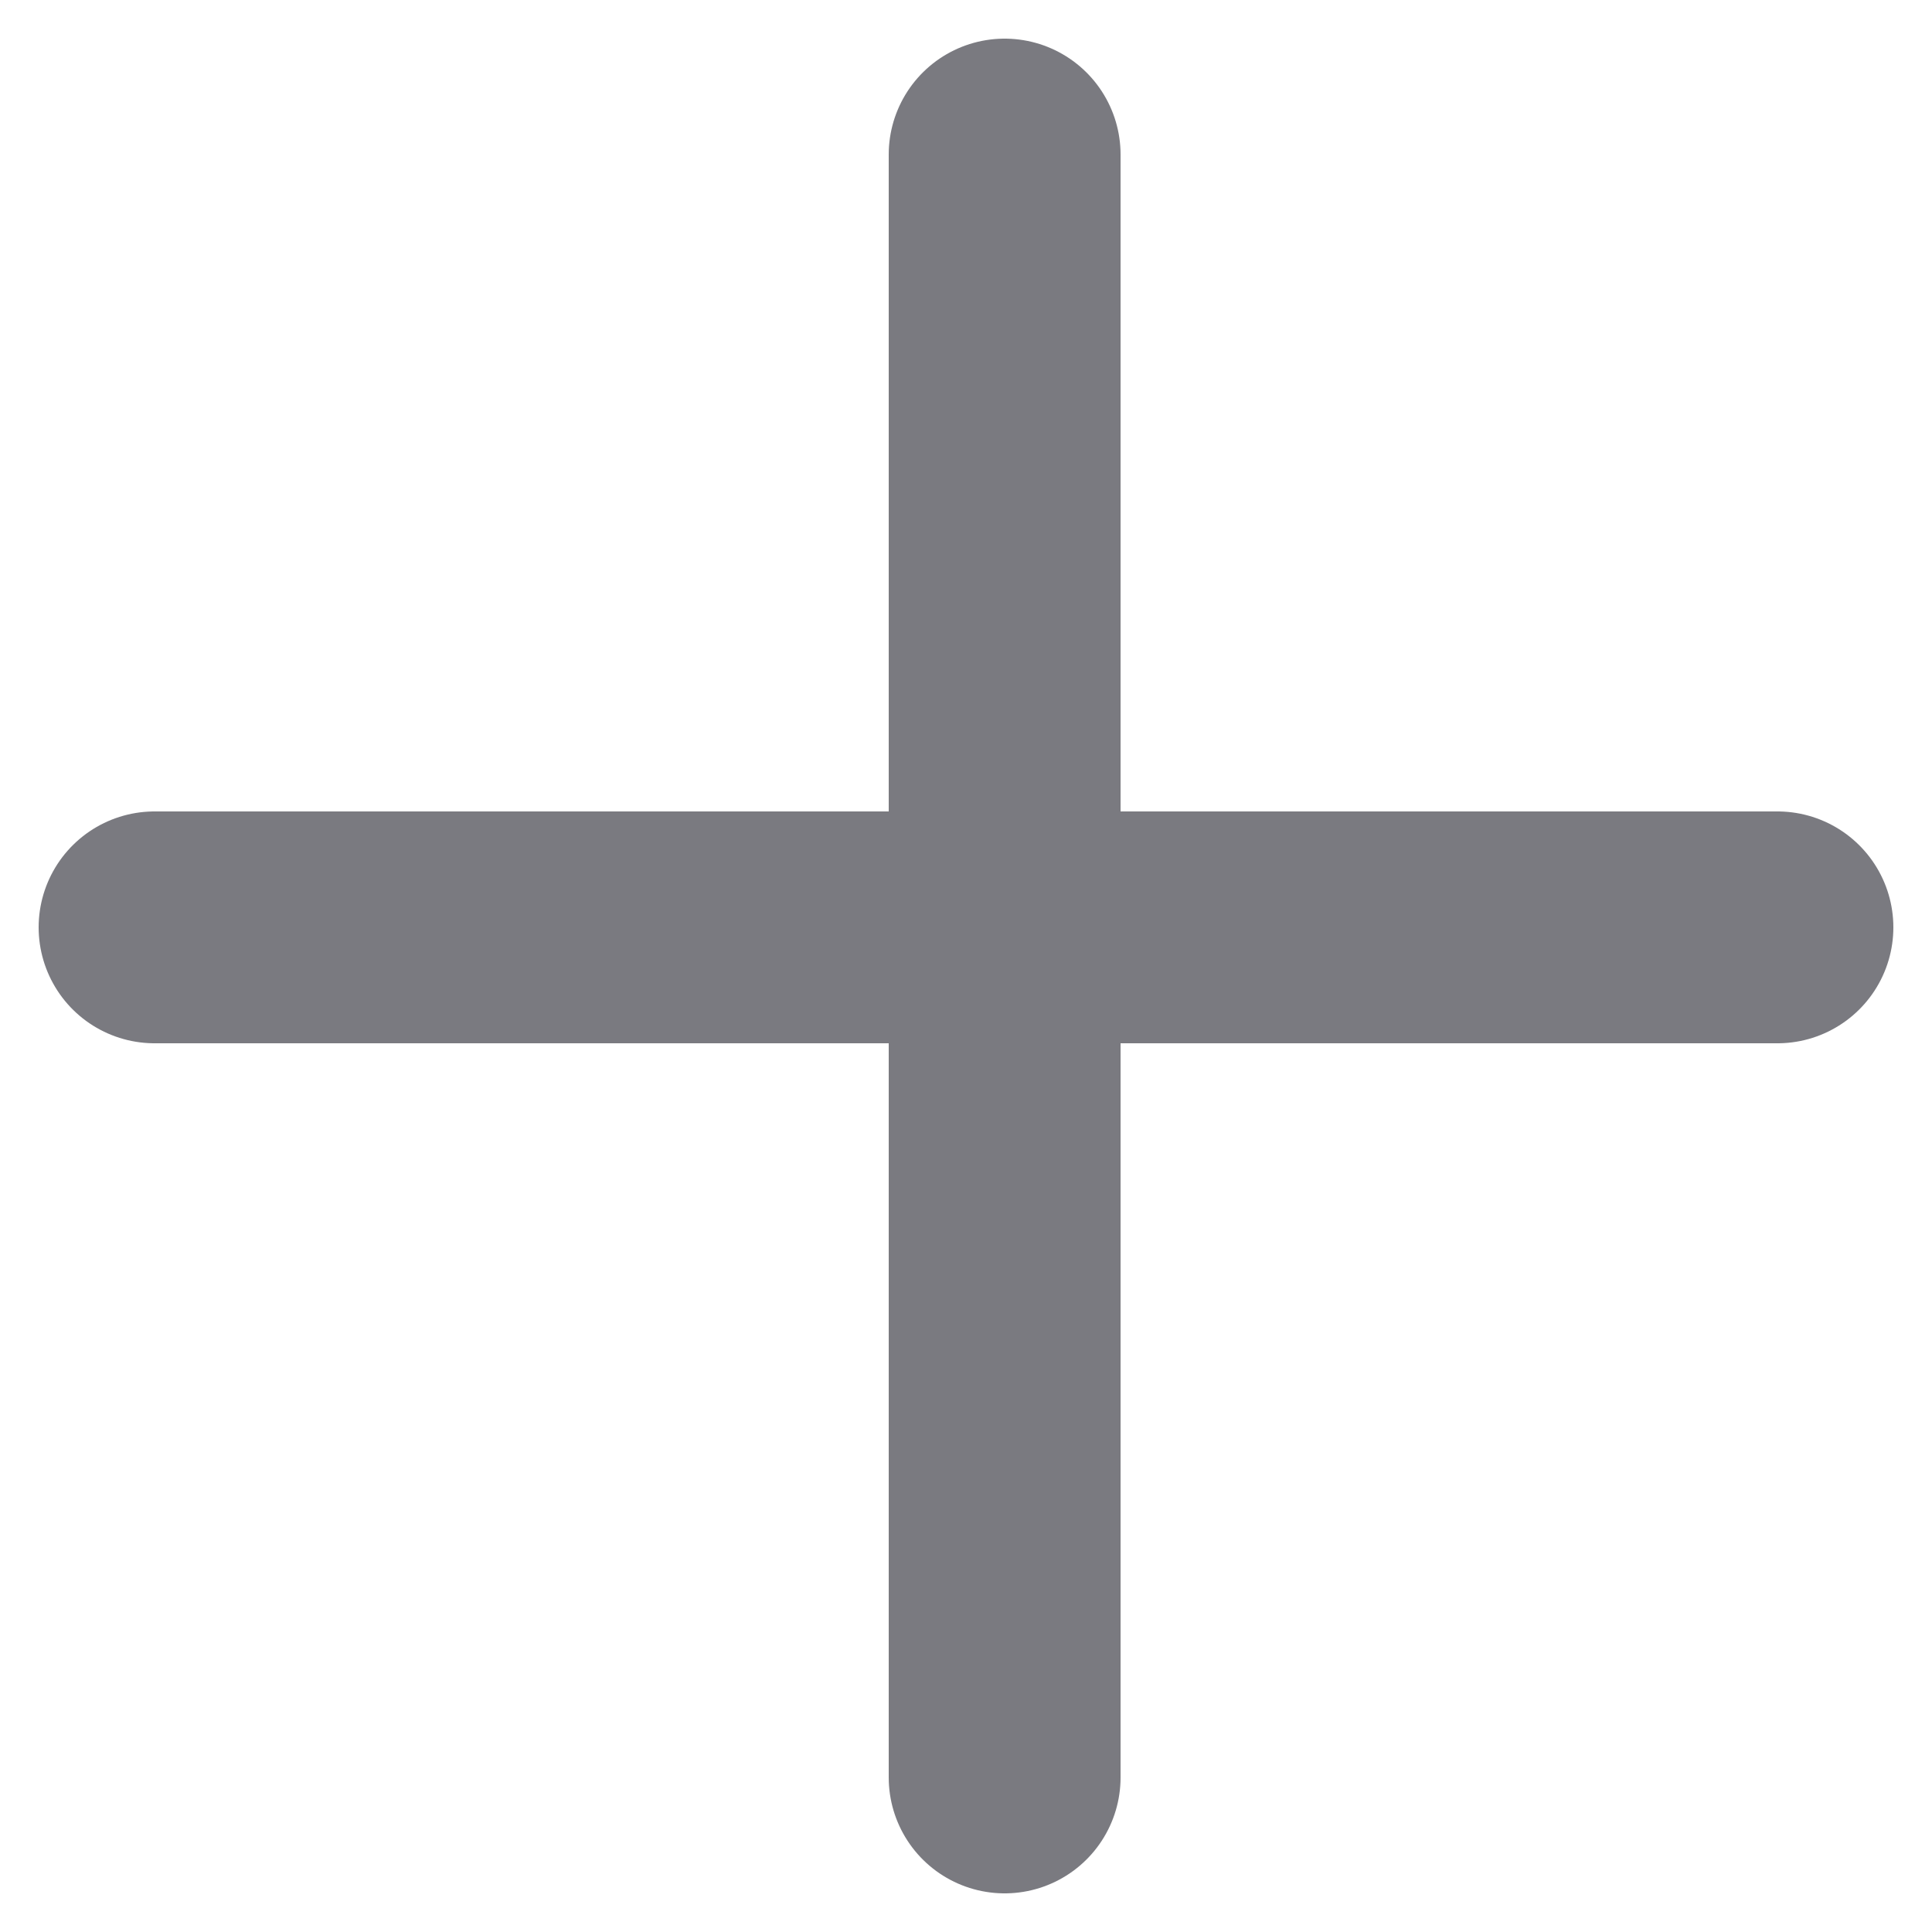 <svg width="25" height="25" viewBox="0 0 25 25" fill="none" xmlns="http://www.w3.org/2000/svg">
<path d="M13 2V23" stroke="#7A7A80" stroke-width="3" stroke-linecap="round"/>
<path d="M23 12L2 12" stroke="#7A7A80" stroke-width="3" stroke-linecap="round"/>
</svg>
